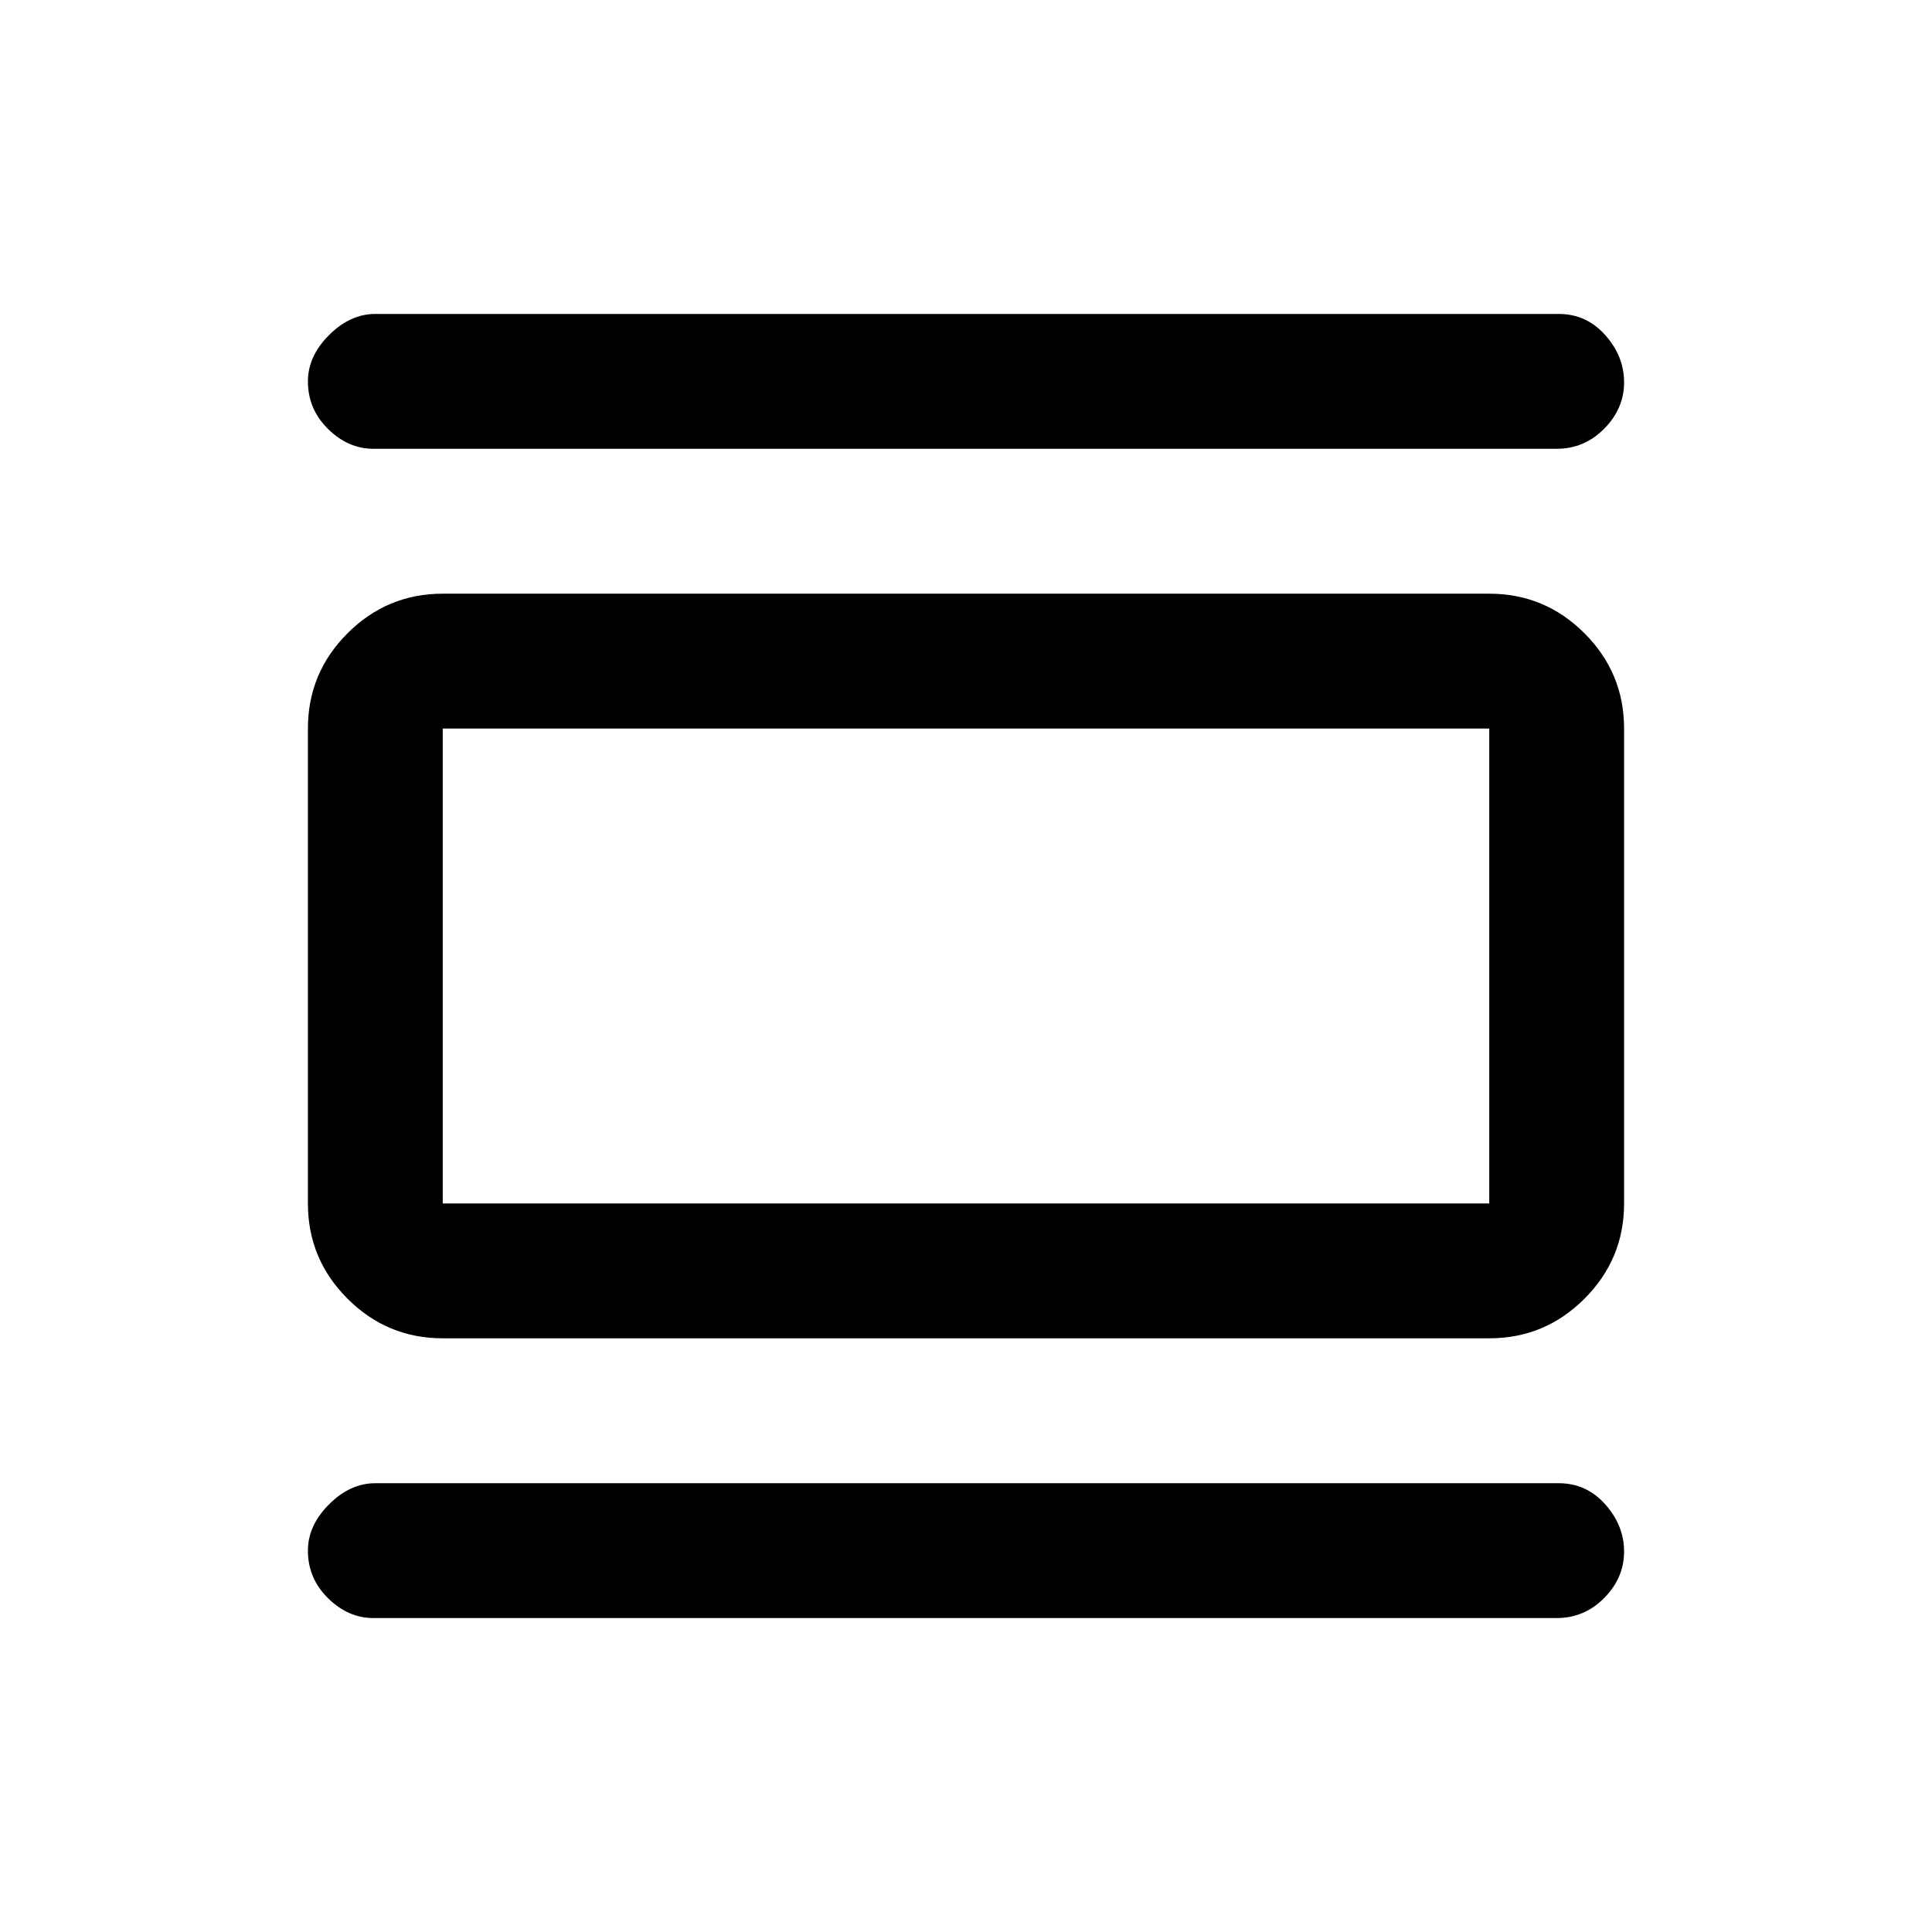 <svg xmlns="http://www.w3.org/2000/svg" height="20" viewBox="0 -960 960 960" width="20"><path d="M220-295q-27.64 0-47.32-19.68T153-362v-236q0-27.64 19.68-47.32T220-665h520q27.64 0 47.32 19.68T807-598v236q0 27.64-19.68 47.32T740-295H220Zm0-67h520v-236H220v236Zm-34.5-375q-12.5 0-22.5-9.85t-10-23.65q0-12.5 10.5-23t23-10.5h588q13.76 0 23.13 10.5T807-770q0 13-9.85 23t-23.65 10h-588Zm0 581q-12.5 0-22.5-9.85t-10-23.65q0-12.5 10.5-23t23-10.5h588q13.76 0 23.13 10.5T807-189q0 13-9.85 23t-23.65 10h-588ZM220-598v236-236Z"/></svg>